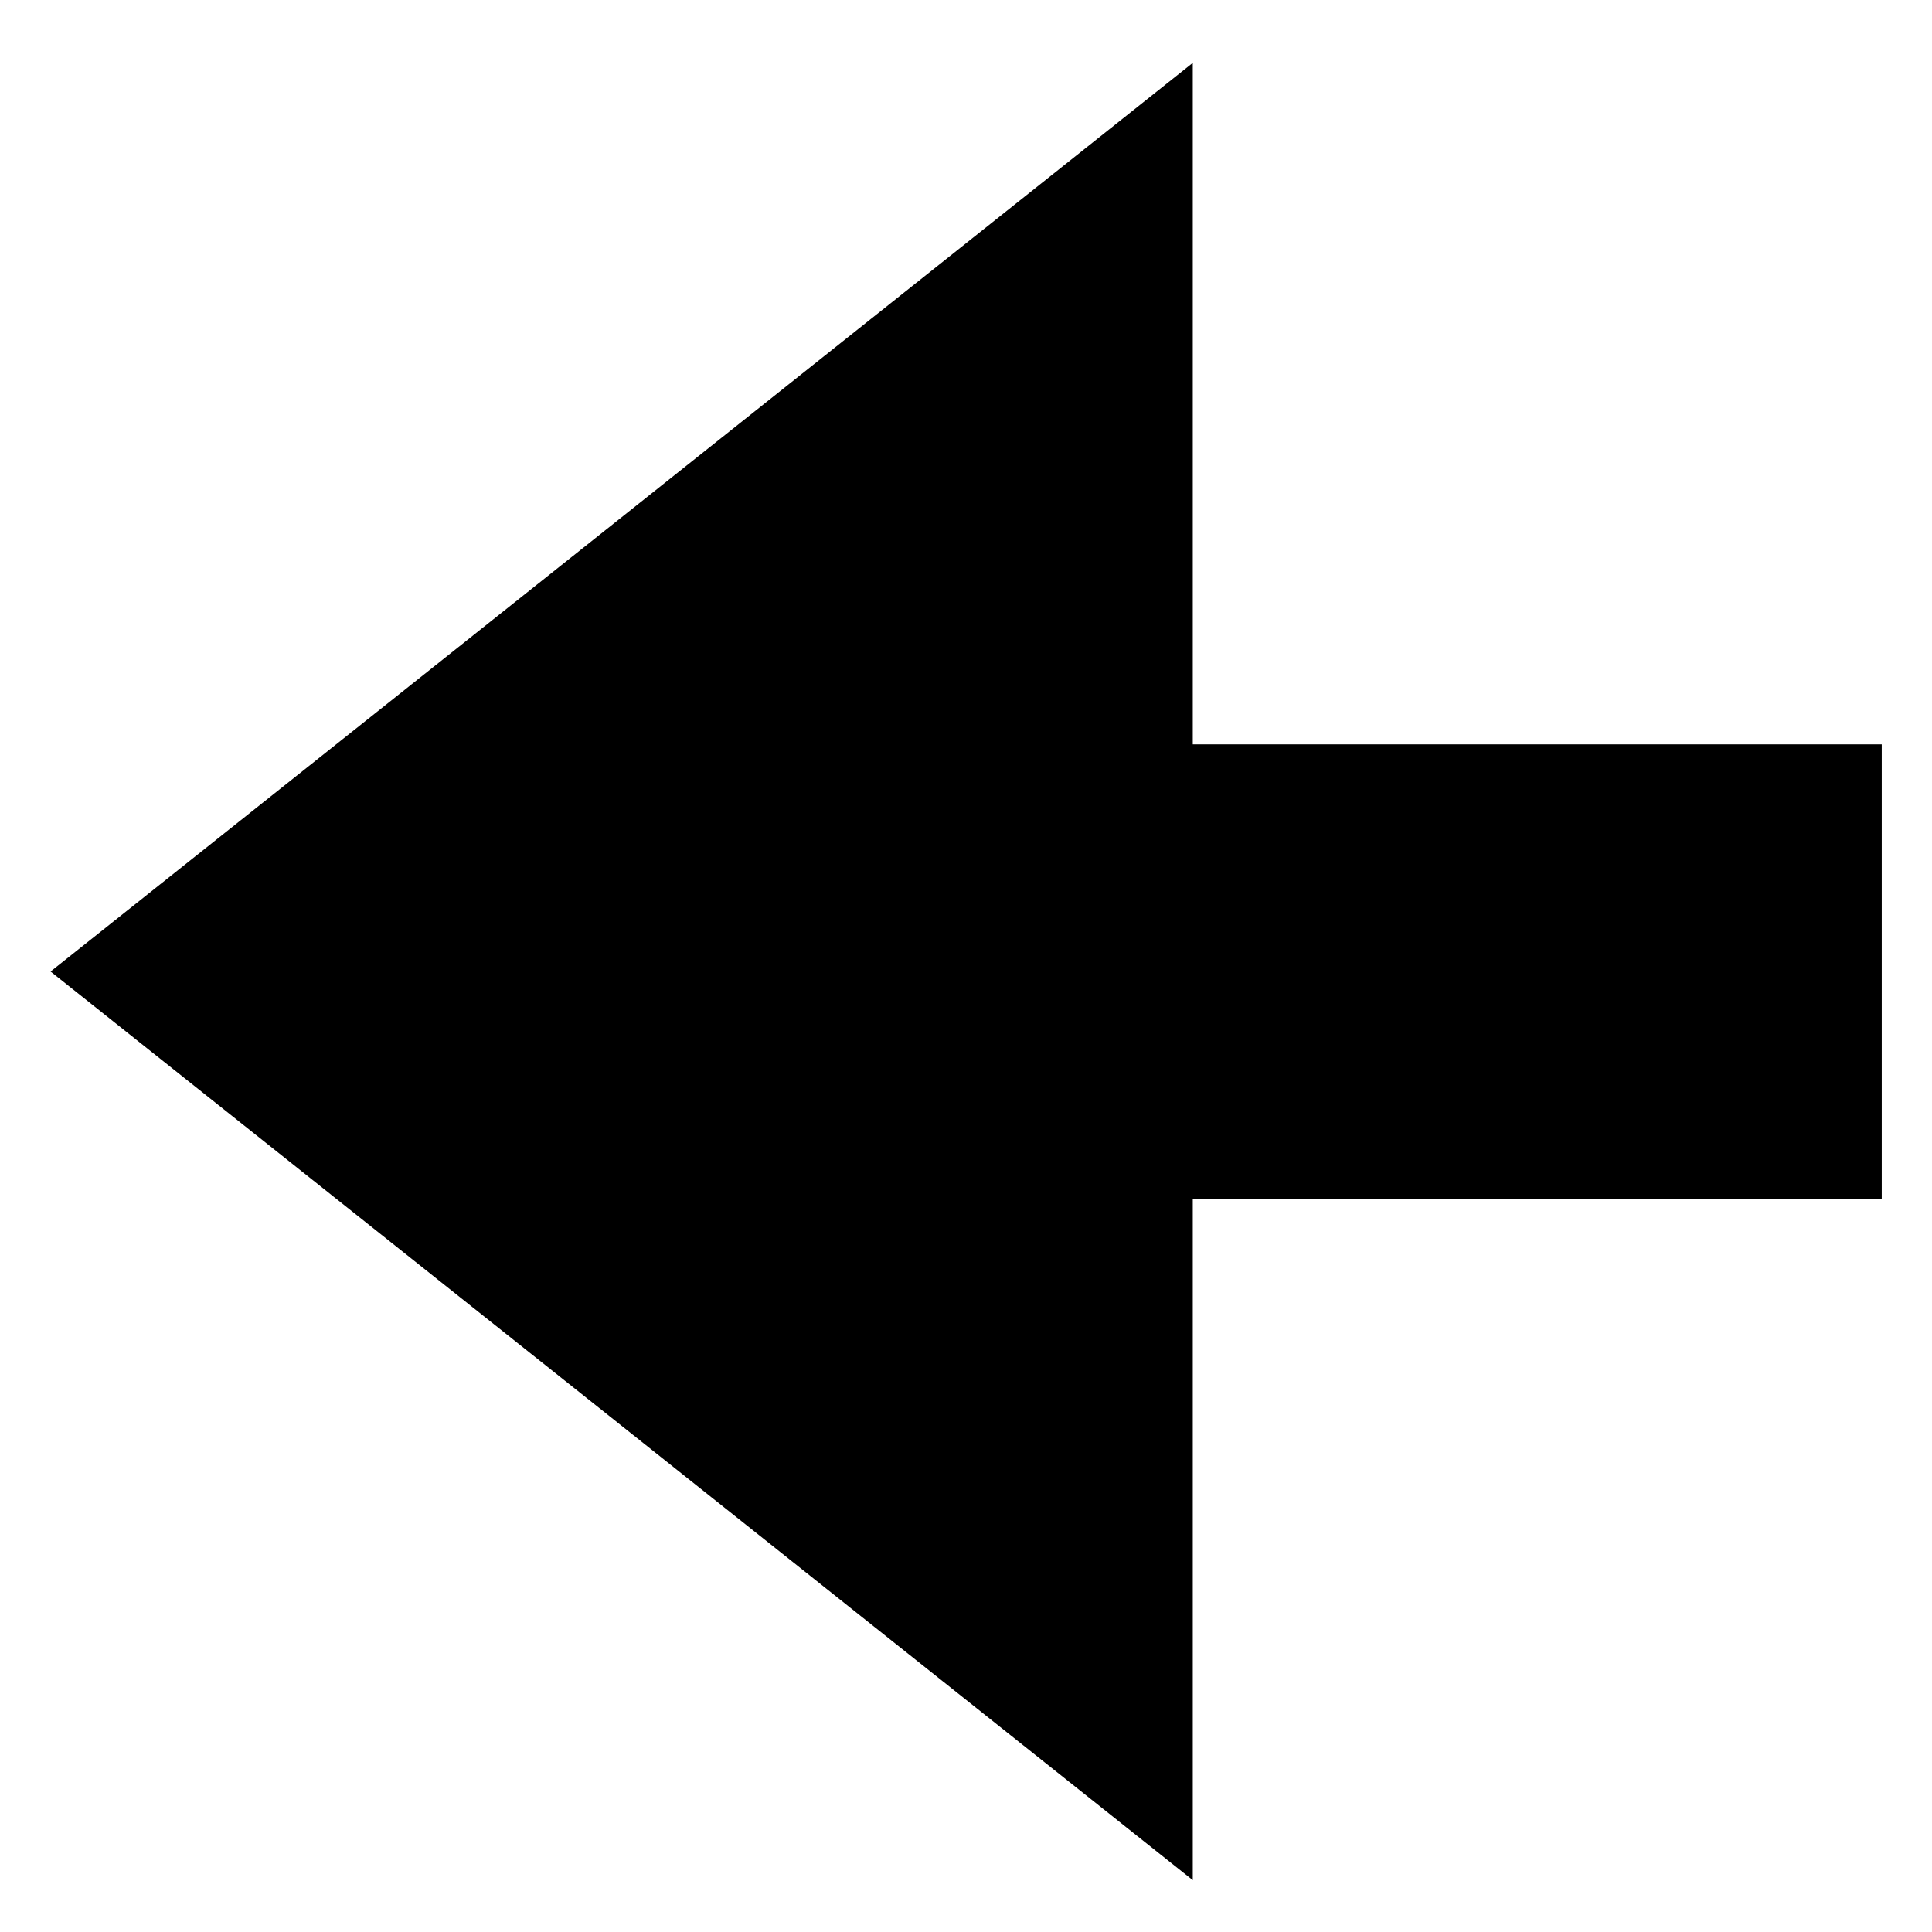 <?xml version="1.0" encoding="utf-8"?>
<svg viewBox="0 0 500 500" xmlns="http://www.w3.org/2000/svg" xmlns:bx="https://boxy-svg.com">
  <path d="M 1023.928 598.912 H 1202.228 L 1202.228 422.547 L 1497.832 657.701 L 1202.228 892.854 L 1202.228 716.489 H 1023.928 V 598.912 Z" style="" transform="matrix(-1, 0, -0, -1, 1510.919, 909.13)" bx:shape="arrow 1023.928 422.547 473.904 470.307 117.577 295.604 0 1@64a3280f"/>
</svg>
